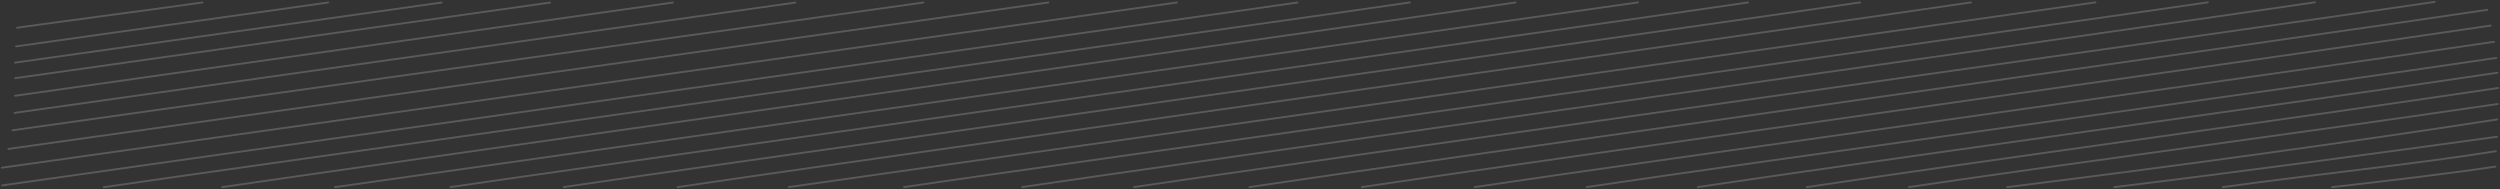 <svg width="1322" height="100" viewBox="0 0 1322 100" fill="none" xmlns="http://www.w3.org/2000/svg">
<rect x="0" y="0" width="1322" height="100" fill="#333333" stroke="none"/>
<path opacity="0.2" d="M1233.13 98.973C1259.72 95.973 1296.82 91.583 1319.55 88.099M1175.38 98.973C1219.72 92.762 1279.06 86.52 1319.79 79.972M1118.07 98.959C1184.73 90.836 1257.96 80.928 1320.4 72.325M1061.38 98.959C1148.19 88.195 1243.27 75.119 1320.56 63.155M1009.4 98.946C1096.15 86.079 1214.65 70.626 1320.78 54.986M955.393 98.973C1041.49 85.986 1215.66 62.316 1321 46.529M897.75 98.945C983.752 86.034 1215.4 54.162 1320.62 38.467M839.03 98.932C923.917 86.201 1216.17 46.108 1320.03 30.633M779.784 98.945C863.623 86.377 1216.27 37.386 1318.85 22.109M720.114 98.945C803.673 86.35 1214.85 28.844 1317.09 13.534M660.648 98.959C744.152 86.34 1213.11 20.544 1315.27 5.204M599.682 98.918C673.446 87.818 1197.24 14.493 1287.49 1M358.309 98.945C422.619 89.254 963.606 13.04 1042.29 1.26M540.546 98.932C597.066 90.435 1155 11.544 1224.15 1.215M117.466 98.973C173.985 90.476 732.267 11.643 801.417 1.314M298.096 98.932C346.491 91.549 924.468 10.241 983.68 1.266M478.091 98.918C518.147 92.837 1118.51 8.627 1167.52 1.236M54.902 99C94.958 92.919 696.5 8.692 745.51 1.301M238.2 98.945C268.117 94.296 887.723 6.956 924.325 1.304M417.132 98.932C440.462 95.42 1079.54 5.525 1108.09 1.256M1.143 98.047C24.473 94.535 657.559 5.6 686.101 1.331M177.107 98.971C191.035 96.905 849.08 3.794 866.119 1.283M1 88.686C14.928 86.62 605.269 3.842 622.308 1.331M4.423 78.755C18.351 76.689 537.331 3.829 554.37 1.318M6.67 68.892C20.597 66.827 471.211 3.846 488.25 1.335M7.737 59.699C21.665 57.633 403.54 3.87 420.58 1.359M7.952 50.642C21.88 48.576 338.784 3.852 355.823 1.342M8.068 41.339C21.995 39.273 273.815 3.87 290.854 1.359M7.949 33.116C21.877 31.05 216.49 3.842 233.529 1.331M8.483 24.537C22.411 22.471 156.466 3.825 173.505 1.314M9.022 14.674C22.95 12.608 90.053 3.812 107.093 1.301" stroke="#F5F8FC" stroke-miterlimit="1.5" stroke-linecap="round" stroke-linejoin="round"/>
</svg>
